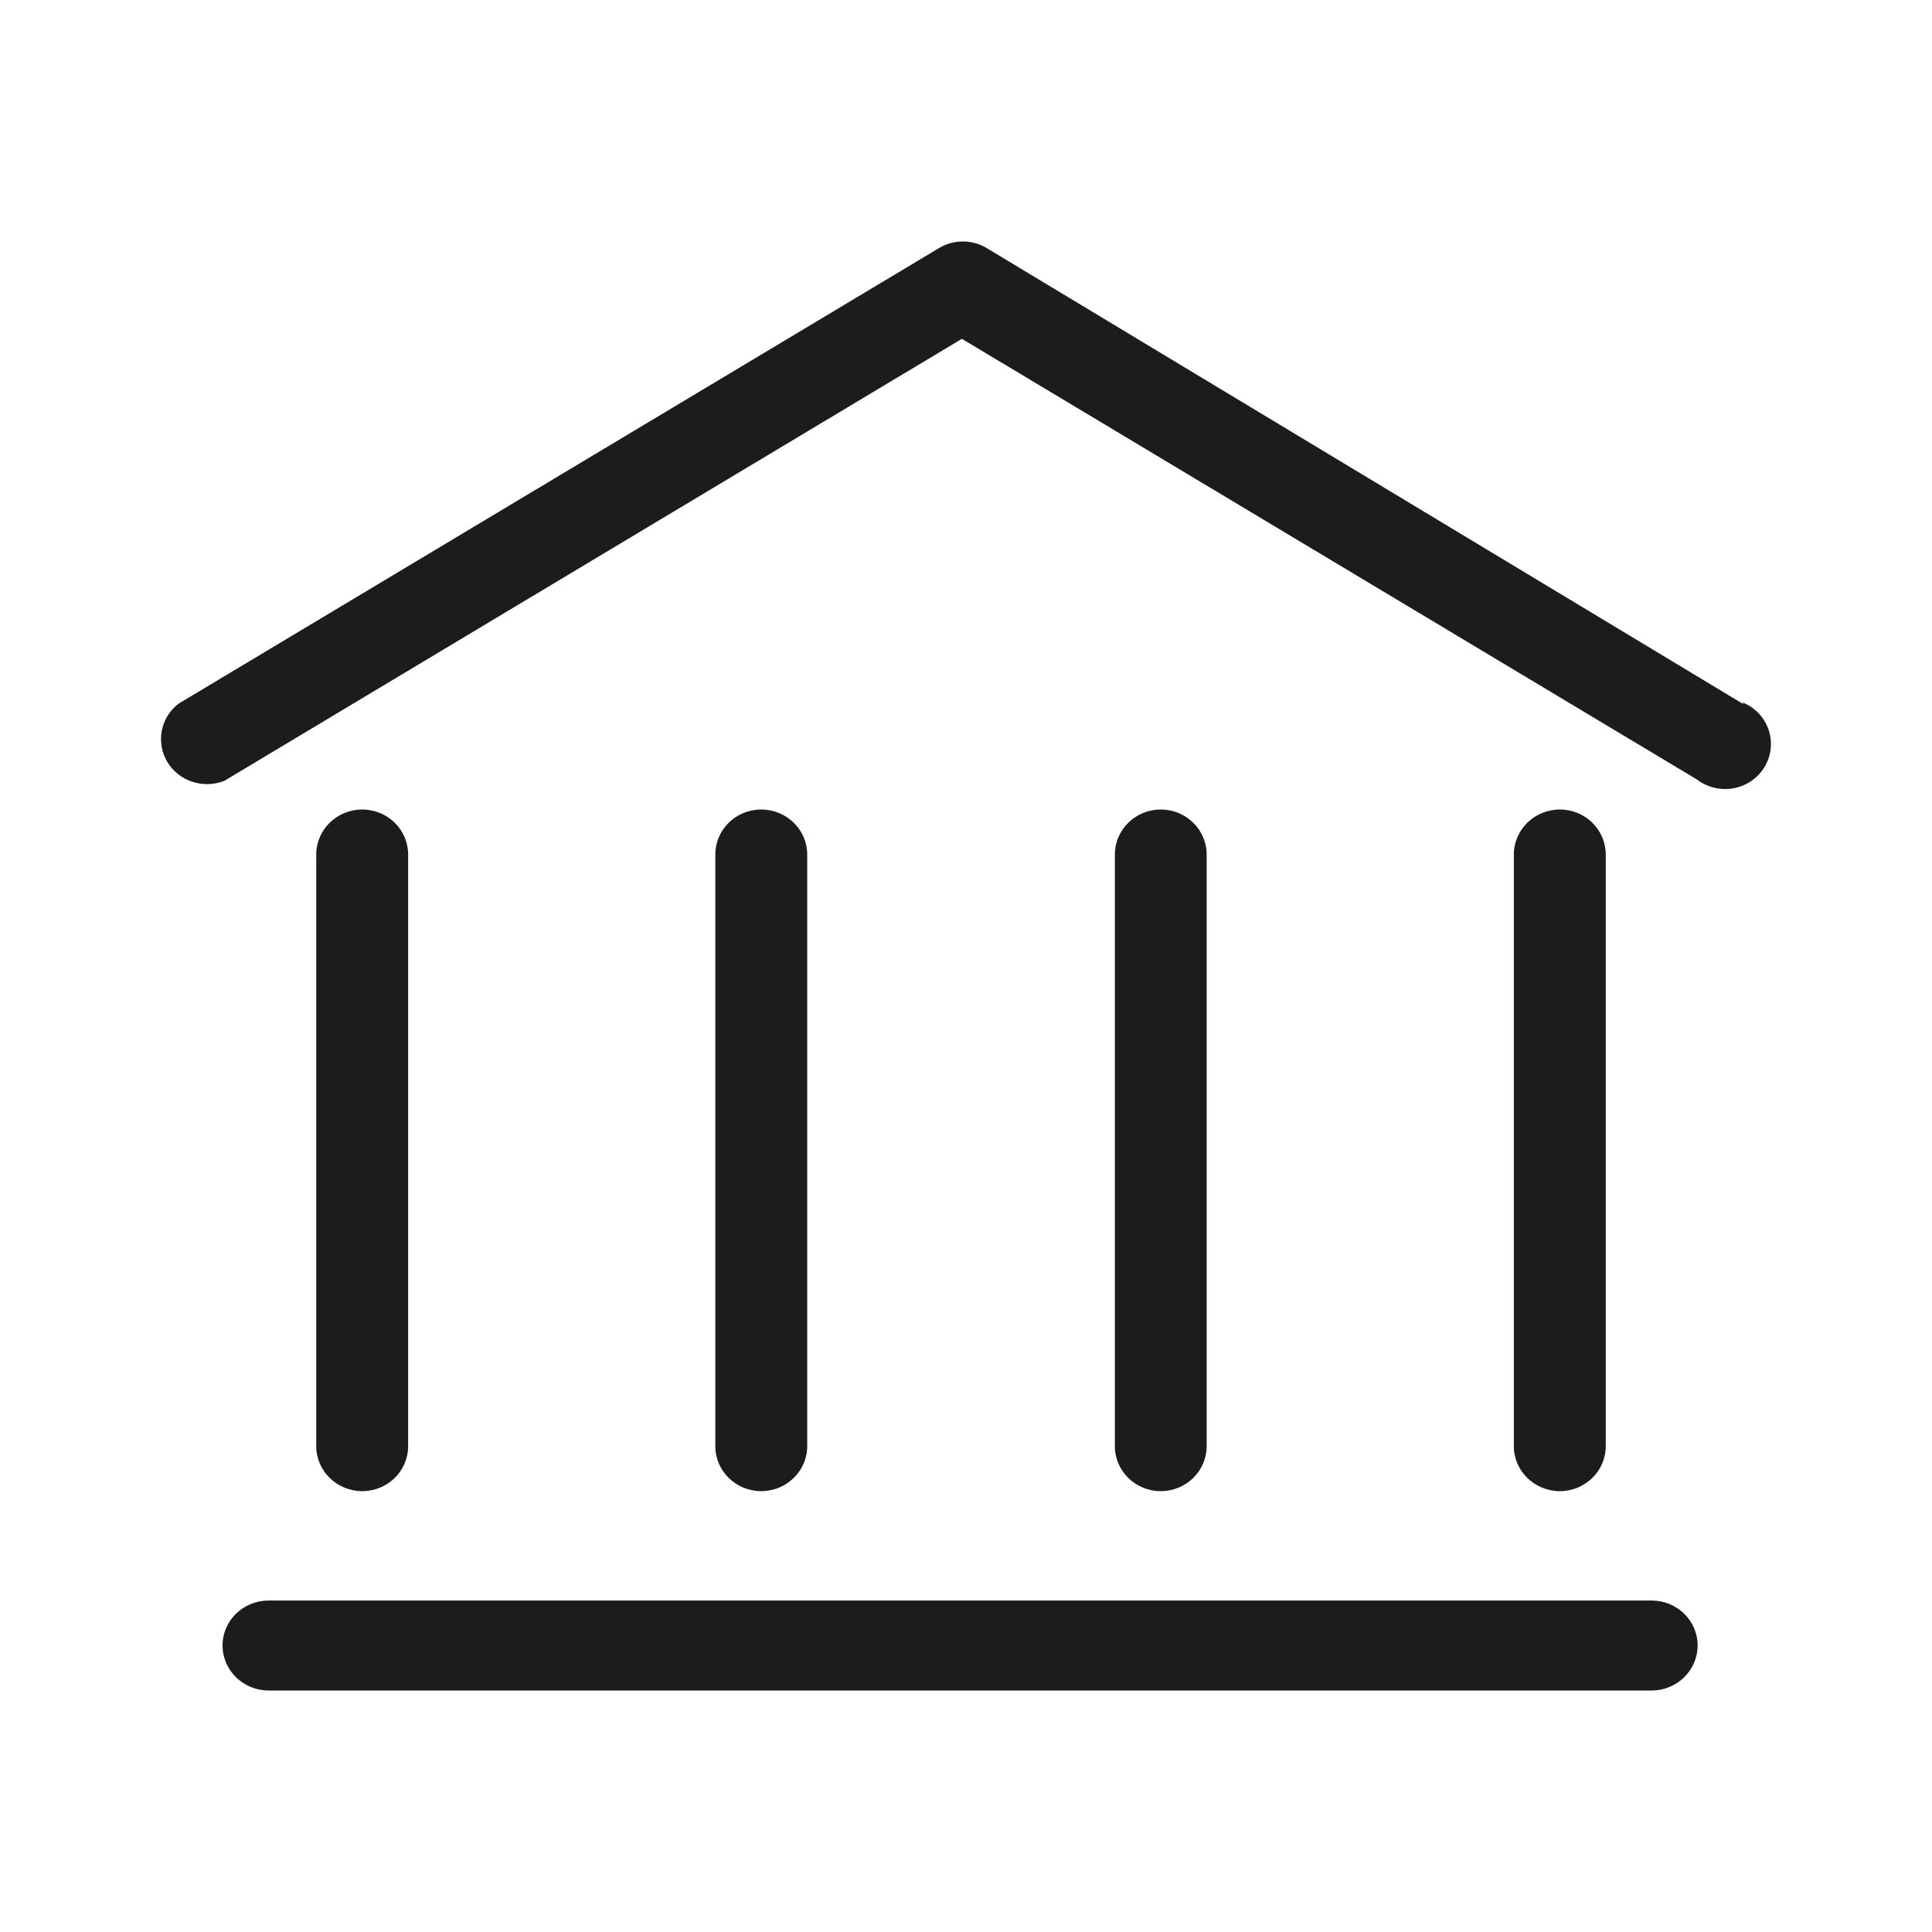 <svg width="16" height="16" viewBox="0 0 16 16" fill="none" xmlns="http://www.w3.org/2000/svg">
<path d="M6.685 11.977V7.077C6.685 6.871 6.514 6.704 6.304 6.704C6.094 6.704 5.924 6.871 5.924 7.077V11.977C5.924 12.182 6.094 12.349 6.304 12.349C6.514 12.349 6.685 12.182 6.685 11.977Z" fill="#1C1C1C"/>
<path d="M3.38 11.977V7.077C3.38 6.871 3.21 6.704 3 6.704C2.79 6.704 2.619 6.871 2.619 7.077V11.977C2.619 12.182 2.79 12.349 3 12.349C3.21 12.349 3.38 12.182 3.38 11.977Z" fill="#1C1C1C"/>
<path d="M9.993 11.977V7.077C9.993 6.871 9.823 6.704 9.613 6.704C9.403 6.704 9.233 6.871 9.233 7.077V11.977C9.233 12.182 9.403 12.349 9.613 12.349C9.823 12.349 9.993 12.182 9.993 11.977Z" fill="#1C1C1C"/>
<path d="M13.298 11.977V7.077C13.298 6.871 13.128 6.704 12.918 6.704C12.708 6.704 12.537 6.871 12.537 7.077V11.977C12.537 12.182 12.708 12.349 12.918 12.349C13.128 12.349 13.298 12.182 13.298 11.977Z" fill="#1C1C1C"/>
<path d="M13.678 13.255H2.224C2.014 13.255 1.843 13.421 1.843 13.627C1.843 13.833 2.014 14 2.224 14H13.678C13.888 14 14.059 13.833 14.059 13.627C14.059 13.421 13.888 13.255 13.678 13.255Z" fill="#1C1C1C"/>
<path d="M14.439 5.832L8.164 2.05C8.046 1.983 7.901 1.983 7.784 2.05L1.478 5.828C1.329 5.943 1.29 6.149 1.385 6.309C1.481 6.47 1.683 6.536 1.859 6.466L7.966 2.806L14.051 6.454C14.168 6.544 14.327 6.56 14.459 6.494C14.591 6.427 14.672 6.292 14.666 6.147C14.66 6.001 14.569 5.873 14.431 5.817L14.439 5.832Z" fill="#1C1C1C"/>
</svg>
